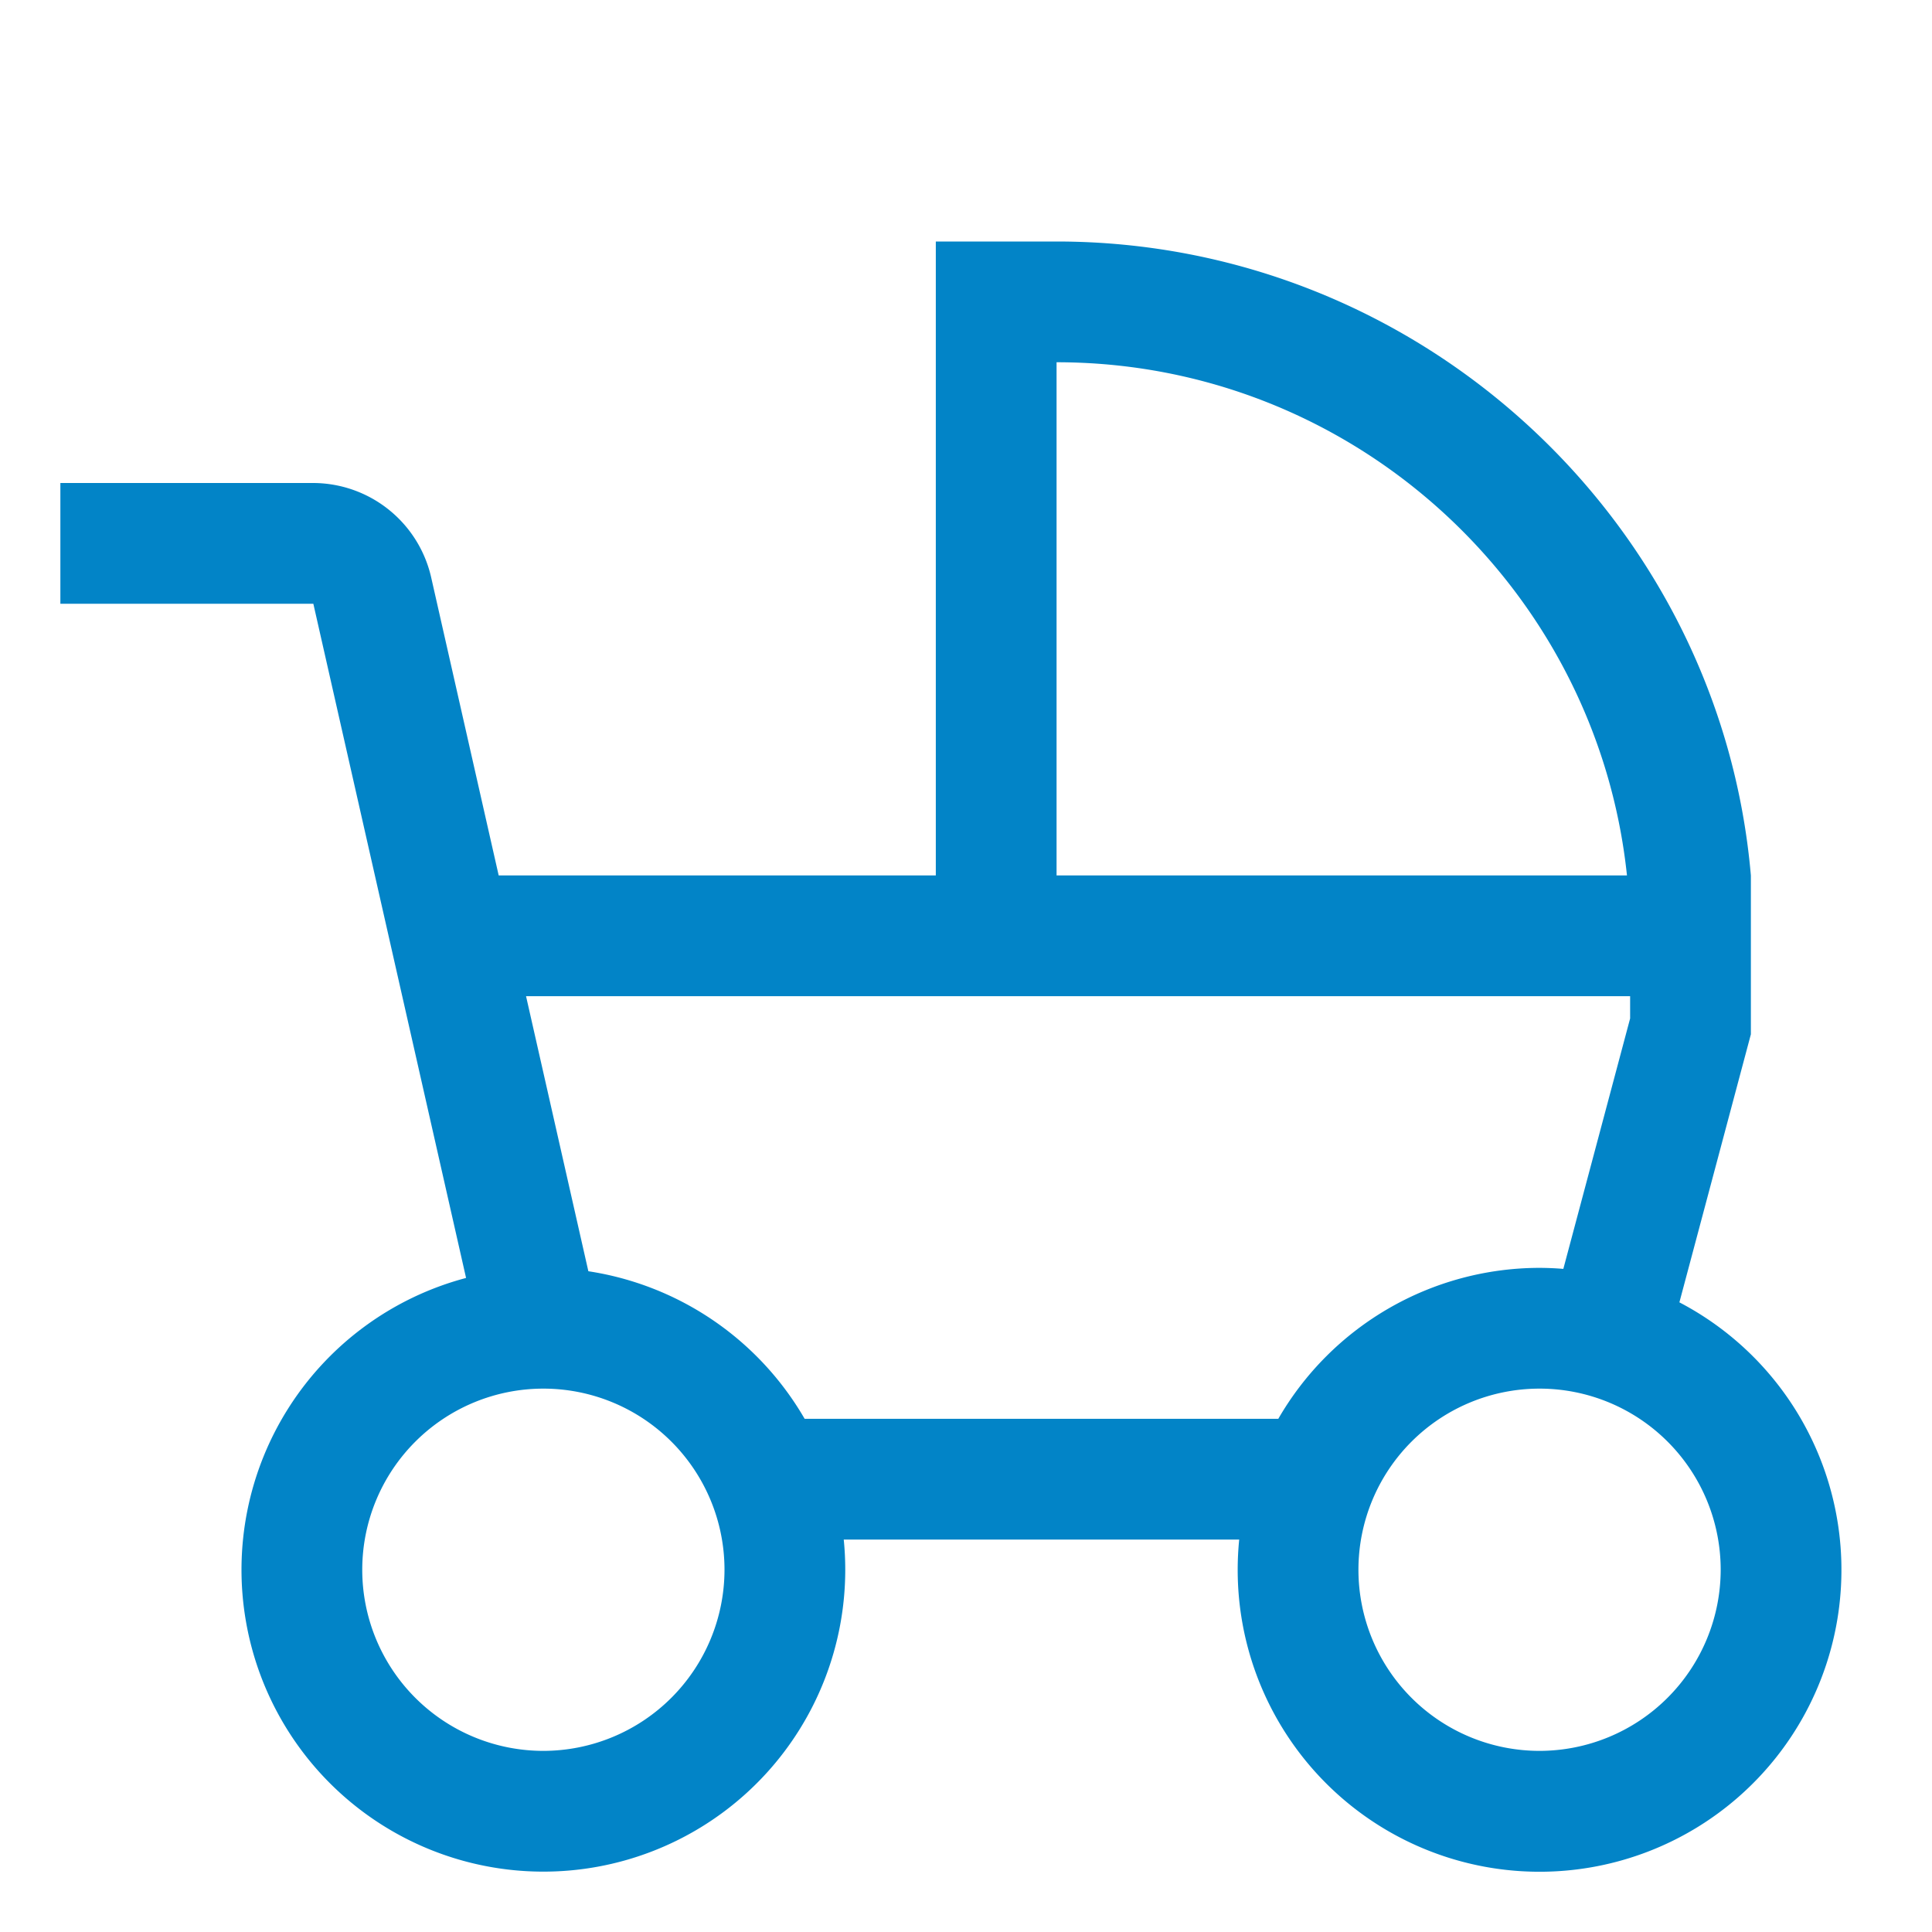 <svg xmlns="http://www.w3.org/2000/svg" width="25" height="25" viewBox="0 0 512 512"><path fill="#0284c7" d="M445.057 345.134L464 274.1V232c-8.136-93.993-87.933-168-184-168h-32v168H132.158l-17.844-78.768A32.155 32.155 0 0 0 83.038 128H16v32h67.038l40.475 178.67A80 80 0 1 0 224 416q0-4.05-.4-8h104.8q-.395 3.948-.4 8a80 80 0 1 0 117.057-70.866ZM280 96c78.411 0 143.145 59.678 151.164 136H280ZM144 464a48 48 0 1 1 48-48a48.055 48.055 0 0 1-48 48Zm194.763-88H213.237a80.166 80.166 0 0 0-57.316-39.108L139.408 264H432v5.9l-17.7 66.368a80.592 80.592 0 0 0-6.3-.271A80.026 80.026 0 0 0 338.763 376ZM408 464a48 48 0 1 1 48-48a48.055 48.055 0 0 1-48 48Z"/></svg>